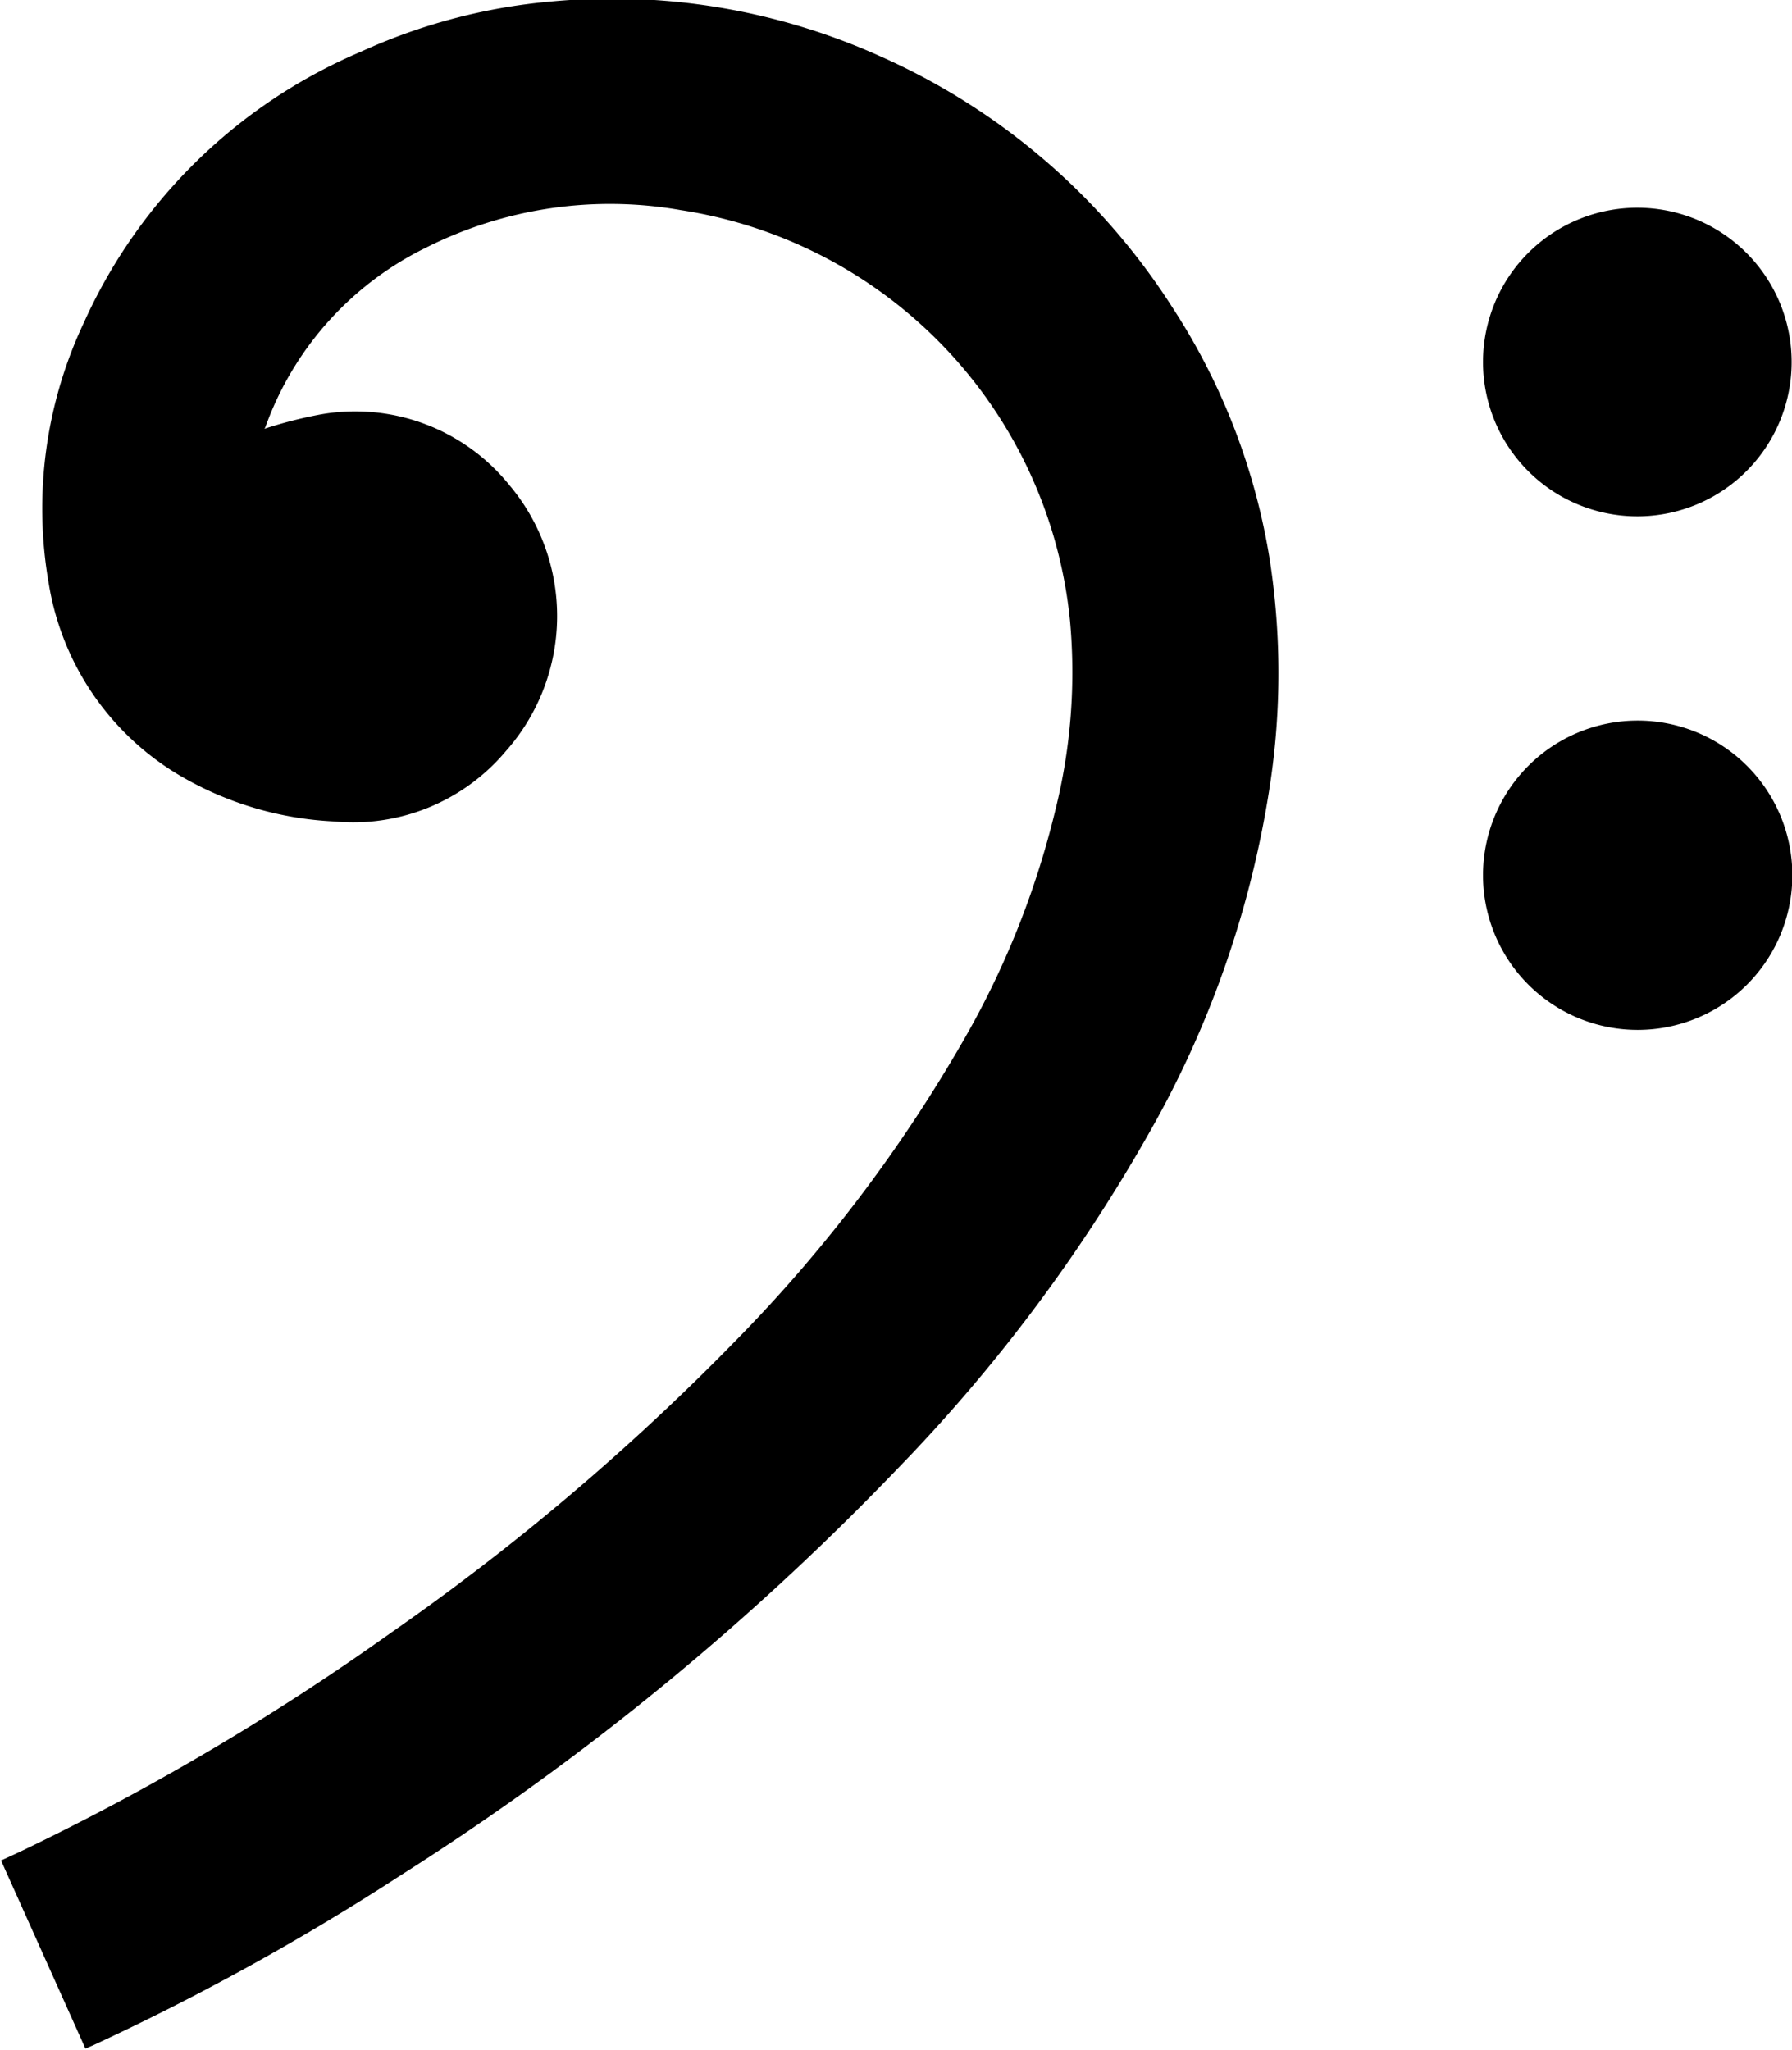 <svg id="Layer_1" data-name="Layer 1" xmlns="http://www.w3.org/2000/svg" viewBox="0 0 50.98 58.32"><title>bassClef</title><path d="M137.54,178.29a12.61,12.61,0,0,1,1.55-.4,5.63,5.63,0,0,1,5.42,2,5.79,5.79,0,0,1-.1,7.57,5.67,5.67,0,0,1-4.87,2,9.55,9.55,0,0,1-4.41-1.31,7.79,7.79,0,0,1-3.72-5.44,12.41,12.41,0,0,1,1-7.45,15.12,15.12,0,0,1,7.88-7.7,16.45,16.45,0,0,1,5.33-1.42,18.56,18.56,0,0,1,9.44,1.55,19,19,0,0,1,8.29,7.11,18.47,18.47,0,0,1,2.8,7.26,21.19,21.19,0,0,1,0,6.36,28.67,28.67,0,0,1-3.45,9.92,46.73,46.73,0,0,1-7.2,9.59,75.93,75.93,0,0,1-14.08,11.51,70.13,70.13,0,0,1-8.78,4.85l-.19.08-2.4-5.35.52-.24a70.88,70.88,0,0,0,10.56-6.23,67.9,67.9,0,0,0,9.83-8.33,42.08,42.08,0,0,0,6.41-8.43,24.67,24.67,0,0,0,2.68-6.68,16.13,16.13,0,0,0,.41-5.36,13.12,13.12,0,0,0-11.06-11.68,11.64,11.64,0,0,0-7.29,1.08,9.1,9.1,0,0,0-4.45,4.85l-.08.21A.2.2,0,0,1,137.54,178.29Z" transform="translate(-130.02 -166.09)"/><path d="M172.21,191a4.4,4.4,0,1,1,4.41,4.39A4.4,4.4,0,0,1,172.21,191Z" transform="translate(-130.02 -166.09)"/><path d="M176.6,172a4.39,4.39,0,1,1-4.39,4.37A4.39,4.39,0,0,1,176.6,172Z" transform="translate(-130.02 -166.09)"/></svg>